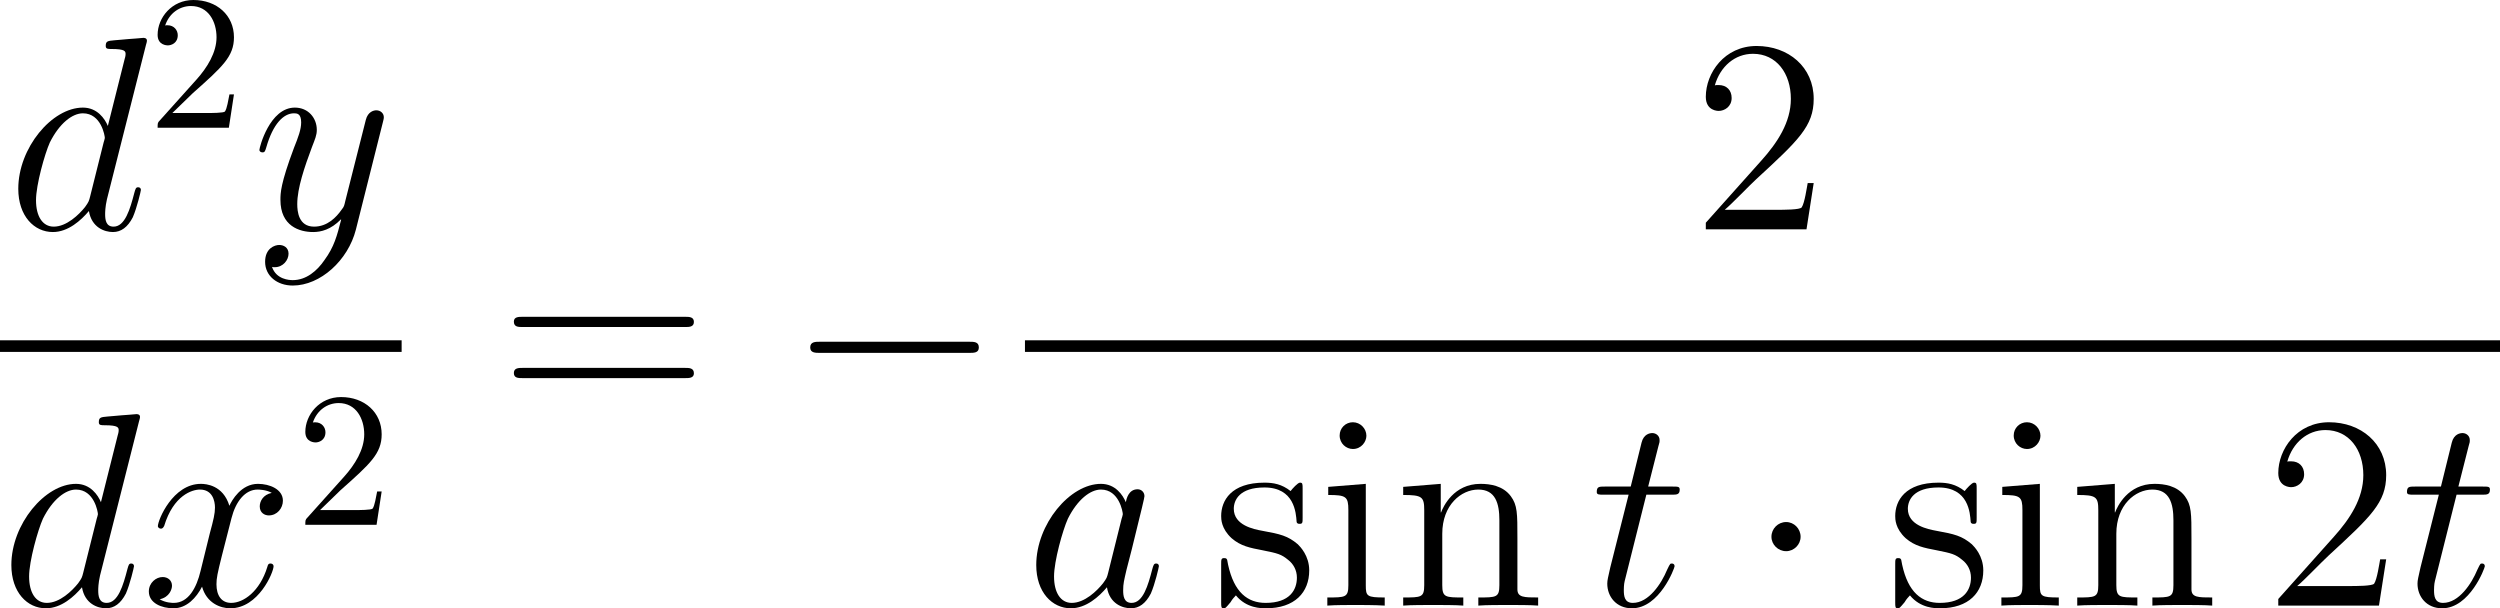 <?xml version="1.0" encoding="UTF-8"?>
<svg xmlns="http://www.w3.org/2000/svg" xmlns:xlink="http://www.w3.org/1999/xlink" width="162.451pt" height="39.527pt" viewBox="0 0 162.451 39.527" version="1.1">
<g id="surface1">
<path style=" stroke:none;fill-rule:nonzero;fill:rgb(0%,0%,0%);fill-opacity:1;" d="M 9.488 2.91 C 9.508 2.832 9.547 2.734 9.547 2.637 C 9.547 2.461 9.352 2.461 9.312 2.461 C 9.312 2.461 8.434 2.539 8.336 2.539 C 8.023 2.559 7.77 2.598 7.438 2.617 C 6.988 2.656 6.871 2.676 6.871 2.988 C 6.871 3.184 7.008 3.184 7.262 3.184 C 8.141 3.184 8.16 3.34 8.16 3.516 C 8.16 3.633 8.121 3.77 8.102 3.828 L 7.008 8.184 C 6.812 7.715 6.324 6.992 5.387 6.992 C 3.375 6.992 1.188 9.609 1.188 12.266 C 1.188 14.043 2.223 15.078 3.434 15.078 C 4.43 15.078 5.27 14.316 5.777 13.711 C 5.953 14.785 6.793 15.078 7.34 15.078 C 7.867 15.078 8.297 14.766 8.629 14.121 C 8.902 13.496 9.156 12.402 9.156 12.344 C 9.156 12.246 9.098 12.168 8.98 12.168 C 8.824 12.168 8.805 12.266 8.727 12.539 C 8.453 13.594 8.121 14.727 7.379 14.727 C 6.871 14.727 6.832 14.258 6.832 13.906 C 6.832 13.828 6.832 13.457 6.949 12.949 Z M 5.855 12.773 C 5.777 13.066 5.777 13.105 5.523 13.457 C 5.133 13.945 4.332 14.727 3.492 14.727 C 2.77 14.727 2.34 14.062 2.34 13.008 C 2.34 12.012 2.906 10 3.238 9.258 C 3.863 8.008 4.703 7.363 5.387 7.363 C 6.578 7.363 6.812 8.828 6.812 8.965 C 6.812 8.984 6.754 9.219 6.734 9.258 Z M 5.855 12.773 "/>
<path style=" stroke:none;fill-rule:nonzero;fill:rgb(0%,0%,0%);fill-opacity:1;" d="M 11.199 7.344 L 12.527 6.055 C 14.461 4.336 15.203 3.672 15.203 2.422 C 15.203 0.996 14.09 0 12.566 0 C 11.16 0 10.242 1.152 10.242 2.266 C 10.242 2.949 10.867 2.949 10.906 2.949 C 11.121 2.949 11.551 2.812 11.551 2.285 C 11.551 1.973 11.316 1.641 10.887 1.641 C 10.789 1.641 10.77 1.641 10.73 1.66 C 11.004 0.84 11.688 0.391 12.41 0.391 C 13.543 0.391 14.07 1.406 14.07 2.422 C 14.07 3.418 13.465 4.395 12.762 5.176 L 10.379 7.832 C 10.242 7.969 10.242 8.008 10.242 8.301 L 14.871 8.301 L 15.203 6.133 L 14.91 6.133 C 14.832 6.504 14.754 7.051 14.617 7.246 C 14.539 7.344 13.719 7.344 13.445 7.344 Z M 11.199 7.344 "/>
<path style=" stroke:none;fill-rule:nonzero;fill:rgb(0%,0%,0%);fill-opacity:1;" d="M 21.074 16.914 C 20.605 17.598 19.902 18.203 19.023 18.203 C 18.809 18.203 17.949 18.164 17.676 17.344 C 17.734 17.363 17.812 17.363 17.852 17.363 C 18.398 17.363 18.75 16.895 18.75 16.484 C 18.75 16.074 18.418 15.918 18.145 15.918 C 17.852 15.918 17.227 16.133 17.227 17.012 C 17.227 17.93 18.008 18.555 19.023 18.555 C 20.82 18.555 22.617 16.914 23.125 14.922 L 24.883 7.93 C 24.902 7.832 24.941 7.734 24.941 7.617 C 24.941 7.363 24.727 7.168 24.453 7.168 C 24.297 7.168 23.906 7.246 23.77 7.793 L 22.441 13.047 C 22.363 13.379 22.363 13.418 22.207 13.613 C 21.855 14.121 21.27 14.727 20.41 14.727 C 19.395 14.727 19.316 13.73 19.316 13.262 C 19.316 12.227 19.785 10.859 20.273 9.551 C 20.469 9.043 20.586 8.789 20.586 8.438 C 20.586 7.676 20.039 6.992 19.16 6.992 C 17.52 6.992 16.855 9.59 16.855 9.746 C 16.855 9.805 16.914 9.902 17.051 9.902 C 17.207 9.902 17.227 9.824 17.305 9.57 C 17.734 8.066 18.418 7.363 19.102 7.363 C 19.277 7.363 19.57 7.363 19.57 7.949 C 19.57 8.418 19.375 8.926 19.102 9.609 C 18.223 11.953 18.223 12.559 18.223 12.988 C 18.223 14.688 19.453 15.078 20.352 15.078 C 20.859 15.078 21.504 14.922 22.148 14.258 L 22.168 14.277 C 21.895 15.332 21.719 16.035 21.074 16.914 Z M 21.074 16.914 "/>
<path style=" stroke:none;fill-rule:nonzero;fill:rgb(0%,0%,0%);fill-opacity:1;" d="M 0 22.113 L 26.098 22.113 L 26.098 22.867 L 0 22.867 Z M 0 22.113 "/>
<path style=" stroke:none;fill-rule:nonzero;fill:rgb(0%,0%,0%);fill-opacity:1;" d="M 9.039 27.359 C 9.059 27.281 9.098 27.184 9.098 27.086 C 9.098 26.91 8.902 26.91 8.863 26.91 C 8.863 26.91 7.984 26.988 7.887 26.988 C 7.574 27.008 7.32 27.047 6.988 27.066 C 6.539 27.105 6.422 27.125 6.422 27.438 C 6.422 27.633 6.559 27.633 6.812 27.633 C 7.691 27.633 7.711 27.789 7.711 27.965 C 7.711 28.082 7.672 28.219 7.652 28.277 L 6.559 32.633 C 6.363 32.164 5.875 31.441 4.938 31.441 C 2.926 31.441 0.738 34.059 0.738 36.715 C 0.738 38.492 1.773 39.527 2.984 39.527 C 3.98 39.527 4.82 38.766 5.328 38.16 C 5.504 39.234 6.344 39.527 6.891 39.527 C 7.418 39.527 7.848 39.215 8.18 38.57 C 8.453 37.945 8.707 36.852 8.707 36.793 C 8.707 36.695 8.648 36.617 8.531 36.617 C 8.375 36.617 8.355 36.715 8.277 36.988 C 8.004 38.043 7.672 39.176 6.93 39.176 C 6.422 39.176 6.383 38.707 6.383 38.355 C 6.383 38.277 6.383 37.906 6.5 37.398 Z M 5.406 37.223 C 5.328 37.516 5.328 37.555 5.074 37.906 C 4.684 38.395 3.883 39.176 3.043 39.176 C 2.32 39.176 1.891 38.512 1.891 37.457 C 1.891 36.461 2.457 34.449 2.789 33.707 C 3.414 32.457 4.254 31.812 4.938 31.812 C 6.129 31.812 6.363 33.277 6.363 33.414 C 6.363 33.434 6.305 33.668 6.285 33.707 Z M 5.406 37.223 "/>
<path style=" stroke:none;fill-rule:nonzero;fill:rgb(0%,0%,0%);fill-opacity:1;" d="M 17.66 32.027 C 17.094 32.145 16.879 32.574 16.879 32.906 C 16.879 33.336 17.211 33.492 17.465 33.492 C 18.012 33.492 18.383 33.023 18.383 32.535 C 18.383 31.793 17.523 31.441 16.762 31.441 C 15.668 31.441 15.062 32.516 14.906 32.867 C 14.496 31.52 13.383 31.441 13.051 31.441 C 11.234 31.441 10.258 33.785 10.258 34.195 C 10.258 34.254 10.336 34.352 10.453 34.352 C 10.59 34.352 10.629 34.234 10.668 34.176 C 11.273 32.184 12.484 31.812 12.992 31.812 C 13.812 31.812 13.969 32.555 13.969 32.984 C 13.969 33.375 13.871 33.785 13.637 34.645 L 13.031 37.105 C 12.777 38.18 12.25 39.176 11.293 39.176 C 11.215 39.176 10.766 39.176 10.375 38.941 C 11.02 38.805 11.176 38.277 11.176 38.062 C 11.176 37.711 10.902 37.496 10.57 37.496 C 10.141 37.496 9.672 37.867 9.672 38.434 C 9.672 39.195 10.512 39.527 11.273 39.527 C 12.133 39.527 12.758 38.844 13.129 38.121 C 13.422 39.176 14.301 39.527 14.965 39.527 C 16.801 39.527 17.777 37.184 17.777 36.793 C 17.777 36.695 17.699 36.617 17.582 36.617 C 17.426 36.617 17.406 36.715 17.367 36.852 C 16.879 38.434 15.824 39.176 15.023 39.176 C 14.398 39.176 14.066 38.707 14.066 37.965 C 14.066 37.574 14.125 37.281 14.418 36.109 L 15.043 33.668 C 15.316 32.594 15.922 31.812 16.742 31.812 C 16.781 31.812 17.289 31.812 17.66 32.027 Z M 17.66 32.027 "/>
<path style=" stroke:none;fill-rule:nonzero;fill:rgb(0%,0%,0%);fill-opacity:1;" d="M 20.797 33.145 L 22.125 31.855 C 24.059 30.137 24.801 29.473 24.801 28.223 C 24.801 26.797 23.688 25.801 22.164 25.801 C 20.758 25.801 19.84 26.953 19.84 28.066 C 19.84 28.75 20.465 28.75 20.504 28.75 C 20.719 28.75 21.148 28.613 21.148 28.086 C 21.148 27.773 20.914 27.441 20.484 27.441 C 20.387 27.441 20.367 27.441 20.328 27.461 C 20.602 26.641 21.285 26.191 22.008 26.191 C 23.141 26.191 23.668 27.207 23.668 28.223 C 23.668 29.219 23.062 30.195 22.359 30.977 L 19.977 33.633 C 19.84 33.77 19.84 33.809 19.84 34.102 L 24.469 34.102 L 24.801 31.934 L 24.508 31.934 C 24.43 32.305 24.352 32.852 24.215 33.047 C 24.137 33.145 23.316 33.145 23.043 33.145 Z M 20.797 33.145 "/>
<path style=" stroke:none;fill-rule:nonzero;fill:rgb(0%,0%,0%);fill-opacity:1;" d="M 44.523 21.25 C 44.777 21.25 45.09 21.25 45.09 20.918 C 45.09 20.586 44.777 20.586 44.523 20.586 L 33.957 20.586 C 33.703 20.586 33.391 20.586 33.391 20.898 C 33.391 21.25 33.684 21.25 33.957 21.25 Z M 44.523 24.57 C 44.777 24.57 45.09 24.57 45.09 24.258 C 45.09 23.906 44.777 23.906 44.523 23.906 L 33.957 23.906 C 33.703 23.906 33.391 23.906 33.391 24.238 C 33.391 24.57 33.684 24.57 33.957 24.57 Z M 44.523 24.57 "/>
<path style=" stroke:none;fill-rule:nonzero;fill:rgb(0%,0%,0%);fill-opacity:1;" d="M 62.98 22.93 C 63.293 22.93 63.605 22.93 63.605 22.578 C 63.605 22.207 63.293 22.207 62.98 22.207 L 53.273 22.207 C 52.98 22.207 52.648 22.207 52.648 22.578 C 52.648 22.93 52.98 22.93 53.273 22.93 Z M 62.98 22.93 "/>
<path style=" stroke:none;fill-rule:nonzero;fill:rgb(0%,0%,0%);fill-opacity:1;" d="M 117.855 11.895 L 117.465 11.895 C 117.406 12.188 117.27 13.184 117.074 13.477 C 116.957 13.633 115.941 13.633 115.395 13.633 L 112.074 13.633 C 112.562 13.223 113.656 12.07 114.125 11.641 C 116.859 9.121 117.855 8.203 117.855 6.426 C 117.855 4.355 116.215 2.988 114.145 2.988 C 112.055 2.988 110.844 4.746 110.844 6.289 C 110.844 7.207 111.625 7.207 111.684 7.207 C 112.055 7.207 112.523 6.934 112.523 6.367 C 112.523 5.859 112.191 5.527 111.684 5.527 C 111.527 5.527 111.488 5.527 111.43 5.547 C 111.781 4.316 112.738 3.496 113.91 3.496 C 115.434 3.496 116.371 4.766 116.371 6.426 C 116.371 7.949 115.492 9.277 114.457 10.43 L 110.844 14.473 L 110.844 14.902 L 117.387 14.902 Z M 117.855 11.895 "/>
<path style=" stroke:none;fill-rule:nonzero;fill:rgb(0%,0%,0%);fill-opacity:1;" d="M 66.602 22.113 L 162.453 22.113 L 162.453 22.867 L 66.602 22.867 Z M 66.602 22.113 "/>
<path style=" stroke:none;fill-rule:nonzero;fill:rgb(0%,0%,0%);fill-opacity:1;" d="M 72.008 37.223 C 71.93 37.516 71.93 37.555 71.672 37.906 C 71.281 38.395 70.484 39.176 69.641 39.176 C 68.922 39.176 68.492 38.512 68.492 37.457 C 68.492 36.461 69.055 34.449 69.391 33.707 C 70.016 32.457 70.852 31.812 71.539 31.812 C 72.727 31.812 72.961 33.277 72.961 33.414 C 72.961 33.434 72.906 33.668 72.883 33.707 Z M 73.156 32.633 C 72.961 32.164 72.477 31.441 71.539 31.441 C 69.523 31.441 67.336 34.059 67.336 36.715 C 67.336 38.492 68.375 39.527 69.586 39.527 C 70.578 39.527 71.422 38.766 71.93 38.16 C 72.102 39.234 72.945 39.527 73.492 39.527 C 74.016 39.527 74.445 39.215 74.781 38.57 C 75.055 37.945 75.305 36.852 75.305 36.793 C 75.305 36.695 75.25 36.617 75.133 36.617 C 74.977 36.617 74.953 36.715 74.875 36.988 C 74.602 38.043 74.273 39.176 73.531 39.176 C 73.023 39.176 72.984 38.707 72.984 38.355 C 72.984 37.926 73.039 37.73 73.195 37.047 C 73.312 36.598 73.414 36.188 73.547 35.68 C 74.211 32.984 74.367 32.34 74.367 32.242 C 74.367 31.988 74.172 31.793 73.922 31.793 C 73.336 31.793 73.195 32.418 73.156 32.633 Z M 73.156 32.633 "/>
<path style=" stroke:none;fill-rule:nonzero;fill:rgb(0%,0%,0%);fill-opacity:1;" d="M 84.645 31.773 C 84.645 31.441 84.645 31.363 84.469 31.363 C 84.332 31.363 83.98 31.754 83.863 31.91 C 83.297 31.461 82.75 31.363 82.164 31.363 C 79.996 31.363 79.352 32.535 79.352 33.531 C 79.352 33.727 79.352 34.352 80.035 34.977 C 80.621 35.484 81.227 35.602 82.047 35.758 C 83.023 35.953 83.258 36.012 83.707 36.383 C 84.039 36.637 84.273 37.047 84.273 37.535 C 84.273 38.316 83.824 39.176 82.242 39.176 C 81.07 39.176 80.191 38.492 79.801 36.695 C 79.742 36.383 79.742 36.363 79.723 36.344 C 79.684 36.266 79.605 36.266 79.547 36.266 C 79.352 36.266 79.352 36.363 79.352 36.676 L 79.352 39.117 C 79.352 39.449 79.352 39.527 79.527 39.527 C 79.625 39.527 79.645 39.508 79.957 39.137 C 80.035 39.02 80.035 38.98 80.309 38.688 C 80.992 39.527 81.949 39.527 82.262 39.527 C 84.137 39.527 85.074 38.492 85.074 37.066 C 85.074 36.109 84.488 35.523 84.332 35.367 C 83.688 34.82 83.199 34.703 82.008 34.488 C 81.48 34.391 80.172 34.137 80.172 33.062 C 80.172 32.496 80.543 31.676 82.164 31.676 C 84.117 31.676 84.215 33.336 84.254 33.902 C 84.273 34.039 84.391 34.039 84.449 34.039 C 84.645 34.039 84.645 33.961 84.645 33.629 Z M 84.645 31.773 "/>
<path style=" stroke:none;fill-rule:nonzero;fill:rgb(0%,0%,0%);fill-opacity:1;" d="M 88.789 28.316 C 88.789 27.848 88.398 27.438 87.91 27.438 C 87.441 27.438 87.051 27.809 87.051 28.297 C 87.051 28.824 87.48 29.176 87.91 29.176 C 88.457 29.176 88.789 28.707 88.789 28.316 Z M 86.309 31.637 L 86.309 32.164 C 87.461 32.164 87.617 32.262 87.617 33.141 L 87.617 38.023 C 87.617 38.824 87.422 38.824 86.25 38.824 L 86.25 39.352 C 86.758 39.312 87.617 39.312 88.145 39.312 C 88.34 39.312 89.375 39.312 89.98 39.352 L 89.98 38.824 C 88.828 38.824 88.75 38.746 88.75 38.043 L 88.75 31.441 Z M 86.309 31.637 "/>
<path style=" stroke:none;fill-rule:nonzero;fill:rgb(0%,0%,0%);fill-opacity:1;" d="M 98.602 34.996 C 98.602 33.336 98.602 32.828 98.172 32.242 C 97.664 31.559 96.824 31.441 96.199 31.441 C 94.461 31.441 93.777 32.926 93.641 33.297 L 93.621 33.297 L 93.621 31.441 L 91.18 31.637 L 91.18 32.164 C 92.41 32.164 92.547 32.281 92.547 33.16 L 92.547 38.023 C 92.547 38.824 92.352 38.824 91.18 38.824 L 91.18 39.352 C 91.648 39.312 92.625 39.312 93.133 39.312 C 93.641 39.312 94.617 39.312 95.086 39.352 L 95.086 38.824 C 93.934 38.824 93.719 38.824 93.719 38.023 L 93.719 34.684 C 93.719 32.809 94.949 31.812 96.062 31.812 C 97.176 31.812 97.43 32.711 97.43 33.805 L 97.43 38.023 C 97.43 38.824 97.234 38.824 96.062 38.824 L 96.062 39.352 C 96.531 39.312 97.508 39.312 97.996 39.312 C 98.523 39.312 99.48 39.312 99.949 39.352 L 99.949 38.824 C 99.051 38.824 98.602 38.824 98.602 38.297 Z M 98.602 34.996 "/>
<path style=" stroke:none;fill-rule:nonzero;fill:rgb(0%,0%,0%);fill-opacity:1;" d="M 106.98 32.145 L 108.621 32.145 C 108.953 32.145 109.148 32.145 109.148 31.812 C 109.148 31.617 109.031 31.617 108.68 31.617 L 107.098 31.617 L 107.762 29 C 107.84 28.746 107.84 28.727 107.84 28.59 C 107.84 28.316 107.605 28.141 107.371 28.141 C 107.215 28.141 106.805 28.199 106.668 28.766 L 105.965 31.617 L 104.285 31.617 C 103.914 31.617 103.758 31.617 103.758 31.969 C 103.758 32.145 103.895 32.145 104.227 32.145 L 105.828 32.145 L 104.637 36.871 C 104.5 37.496 104.441 37.691 104.441 37.926 C 104.441 38.766 105.027 39.527 106.043 39.527 C 107.84 39.527 108.816 36.91 108.816 36.793 C 108.816 36.676 108.738 36.617 108.641 36.617 C 108.602 36.617 108.523 36.617 108.504 36.695 C 108.484 36.715 108.465 36.734 108.328 37.027 C 107.957 37.926 107.137 39.176 106.102 39.176 C 105.555 39.176 105.516 38.727 105.516 38.336 C 105.516 38.316 105.516 37.965 105.574 37.75 Z M 106.98 32.145 "/>
<path style=" stroke:none;fill-rule:nonzero;fill:rgb(0%,0%,0%);fill-opacity:1;" d="M 117.004 34.879 C 117.004 34.352 116.574 33.922 116.066 33.922 C 115.539 33.922 115.109 34.352 115.109 34.879 C 115.109 35.387 115.539 35.816 116.066 35.816 C 116.574 35.816 117.004 35.387 117.004 34.879 Z M 117.004 34.879 "/>
<path style=" stroke:none;fill-rule:nonzero;fill:rgb(0%,0%,0%);fill-opacity:1;" d="M 128.445 31.773 C 128.445 31.441 128.445 31.363 128.27 31.363 C 128.133 31.363 127.781 31.754 127.664 31.91 C 127.098 31.461 126.551 31.363 125.965 31.363 C 123.797 31.363 123.152 32.535 123.152 33.531 C 123.152 33.727 123.152 34.352 123.836 34.977 C 124.422 35.484 125.027 35.602 125.848 35.758 C 126.824 35.953 127.059 36.012 127.508 36.383 C 127.84 36.637 128.074 37.047 128.074 37.535 C 128.074 38.316 127.625 39.176 126.043 39.176 C 124.871 39.176 123.992 38.492 123.602 36.695 C 123.543 36.383 123.543 36.363 123.523 36.344 C 123.484 36.266 123.406 36.266 123.348 36.266 C 123.152 36.266 123.152 36.363 123.152 36.676 L 123.152 39.117 C 123.152 39.449 123.152 39.527 123.328 39.527 C 123.426 39.527 123.445 39.508 123.758 39.137 C 123.836 39.02 123.836 38.98 124.109 38.688 C 124.793 39.527 125.75 39.527 126.062 39.527 C 127.938 39.527 128.875 38.492 128.875 37.066 C 128.875 36.109 128.289 35.523 128.133 35.367 C 127.488 34.82 127 34.703 125.809 34.488 C 125.281 34.391 123.973 34.137 123.973 33.062 C 123.973 32.496 124.344 31.676 125.965 31.676 C 127.918 31.676 128.016 33.336 128.055 33.902 C 128.074 34.039 128.191 34.039 128.25 34.039 C 128.445 34.039 128.445 33.961 128.445 33.629 Z M 128.445 31.773 "/>
<path style=" stroke:none;fill-rule:nonzero;fill:rgb(0%,0%,0%);fill-opacity:1;" d="M 132.59 28.316 C 132.59 27.848 132.199 27.438 131.711 27.438 C 131.242 27.438 130.852 27.809 130.852 28.297 C 130.852 28.824 131.281 29.176 131.711 29.176 C 132.258 29.176 132.59 28.707 132.59 28.316 Z M 130.109 31.637 L 130.109 32.164 C 131.262 32.164 131.418 32.262 131.418 33.141 L 131.418 38.023 C 131.418 38.824 131.223 38.824 130.051 38.824 L 130.051 39.352 C 130.559 39.312 131.418 39.312 131.945 39.312 C 132.141 39.312 133.176 39.312 133.781 39.352 L 133.781 38.824 C 132.629 38.824 132.551 38.746 132.551 38.043 L 132.551 31.441 Z M 130.109 31.637 "/>
<path style=" stroke:none;fill-rule:nonzero;fill:rgb(0%,0%,0%);fill-opacity:1;" d="M 142.402 34.996 C 142.402 33.336 142.402 32.828 141.973 32.242 C 141.465 31.559 140.625 31.441 140 31.441 C 138.262 31.441 137.578 32.926 137.441 33.297 L 137.422 33.297 L 137.422 31.441 L 134.98 31.637 L 134.98 32.164 C 136.211 32.164 136.348 32.281 136.348 33.16 L 136.348 38.023 C 136.348 38.824 136.152 38.824 134.98 38.824 L 134.98 39.352 C 135.449 39.312 136.426 39.312 136.934 39.312 C 137.441 39.312 138.418 39.312 138.887 39.352 L 138.887 38.824 C 137.734 38.824 137.52 38.824 137.52 38.023 L 137.52 34.684 C 137.52 32.809 138.75 31.812 139.863 31.812 C 140.977 31.812 141.23 32.711 141.23 33.805 L 141.23 38.023 C 141.23 38.824 141.035 38.824 139.863 38.824 L 139.863 39.352 C 140.332 39.312 141.309 39.312 141.797 39.312 C 142.324 39.312 143.281 39.312 143.75 39.352 L 143.75 38.824 C 142.852 38.824 142.402 38.824 142.402 38.297 Z M 142.402 34.996 "/>
<path style=" stroke:none;fill-rule:nonzero;fill:rgb(0%,0%,0%);fill-opacity:1;" d="M 155.055 36.344 L 154.664 36.344 C 154.605 36.637 154.469 37.633 154.273 37.926 C 154.156 38.082 153.141 38.082 152.594 38.082 L 149.273 38.082 C 149.762 37.672 150.855 36.52 151.324 36.09 C 154.059 33.57 155.055 32.652 155.055 30.875 C 155.055 28.805 153.414 27.438 151.344 27.438 C 149.254 27.438 148.043 29.195 148.043 30.738 C 148.043 31.656 148.824 31.656 148.883 31.656 C 149.254 31.656 149.723 31.383 149.723 30.816 C 149.723 30.309 149.391 29.977 148.883 29.977 C 148.727 29.977 148.688 29.977 148.629 29.996 C 148.98 28.766 149.938 27.945 151.109 27.945 C 152.633 27.945 153.57 29.215 153.57 30.875 C 153.57 32.398 152.691 33.727 151.656 34.879 L 148.043 38.922 L 148.043 39.352 L 154.586 39.352 Z M 155.055 36.344 "/>
<path style=" stroke:none;fill-rule:nonzero;fill:rgb(0%,0%,0%);fill-opacity:1;" d="M 159.629 32.145 L 161.27 32.145 C 161.602 32.145 161.797 32.145 161.797 31.812 C 161.797 31.617 161.68 31.617 161.328 31.617 L 159.746 31.617 L 160.41 29 C 160.488 28.746 160.488 28.727 160.488 28.59 C 160.488 28.316 160.254 28.141 160.02 28.141 C 159.863 28.141 159.453 28.199 159.316 28.766 L 158.613 31.617 L 156.934 31.617 C 156.562 31.617 156.406 31.617 156.406 31.969 C 156.406 32.145 156.543 32.145 156.875 32.145 L 158.477 32.145 L 157.285 36.871 C 157.148 37.496 157.09 37.691 157.09 37.926 C 157.09 38.766 157.676 39.527 158.691 39.527 C 160.488 39.527 161.465 36.91 161.465 36.793 C 161.465 36.676 161.387 36.617 161.289 36.617 C 161.25 36.617 161.172 36.617 161.152 36.695 C 161.133 36.715 161.113 36.734 160.977 37.027 C 160.605 37.926 159.785 39.176 158.75 39.176 C 158.203 39.176 158.164 38.727 158.164 38.336 C 158.164 38.316 158.164 37.965 158.223 37.75 Z M 159.629 32.145 "/>
</g>
</svg>
